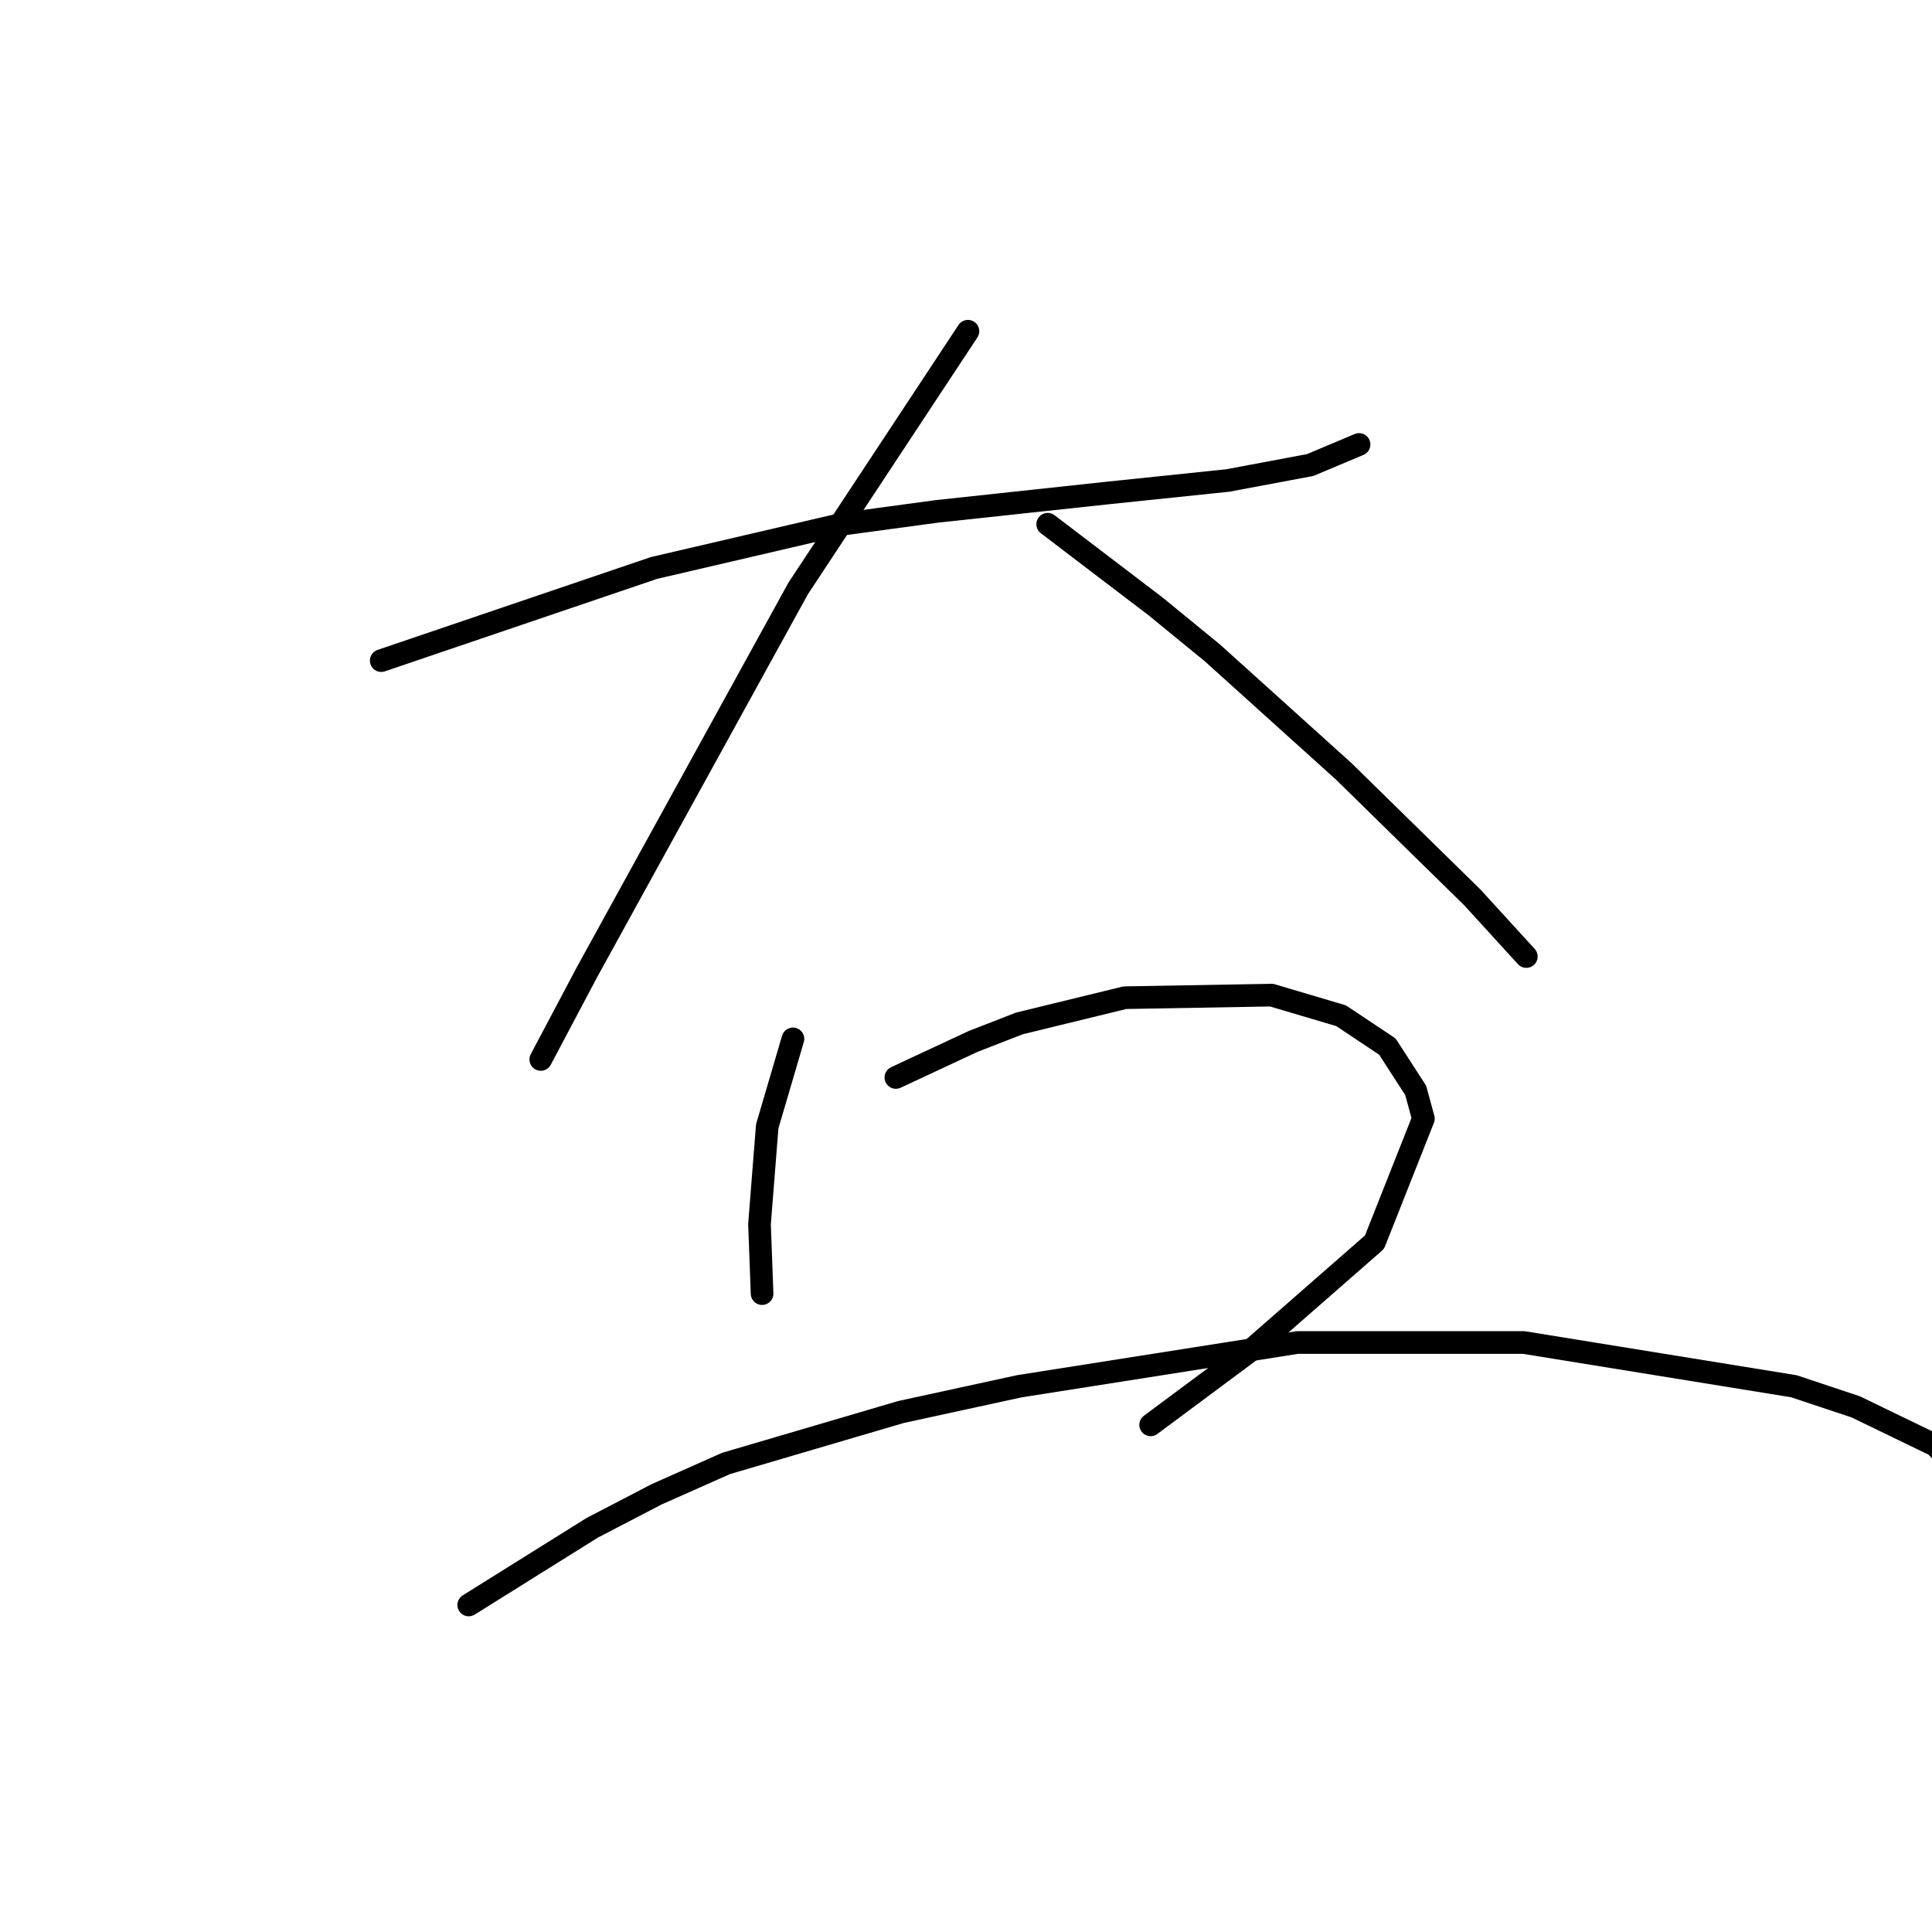 <?xml version="1.0" standalone="no"?>
    <svg width="256" height="256" xmlns="http://www.w3.org/2000/svg" version="1.1">
    <polyline stroke="black" stroke-width="3" stroke-linecap="round" fill="transparent" stroke-linejoin="round" points="50.516 87.534 68.587 81.396 86.658 75.259 111.549 69.462 124.165 67.758 146.327 65.371 162.694 63.666 173.605 61.62 180.083 58.893 180.083 58.893 " />
        <polyline stroke="black" stroke-width="3" stroke-linecap="round" fill="transparent" stroke-linejoin="round" points="128.256 43.89 117.004 60.938 105.753 77.987 77.793 128.79 71.656 140.383 71.656 140.383 " />
        <polyline stroke="black" stroke-width="3" stroke-linecap="round" fill="transparent" stroke-linejoin="round" points="138.826 69.462 145.986 74.918 153.147 80.373 160.648 86.511 178.037 102.195 195.085 118.902 202.246 126.745 202.246 126.745 " />
        <polyline stroke="black" stroke-width="3" stroke-linecap="round" fill="transparent" stroke-linejoin="round" points="105.07 137.656 103.366 143.452 101.661 149.248 100.638 162.205 100.979 171.411 100.979 171.411 " />
        <polyline stroke="black" stroke-width="3" stroke-linecap="round" fill="transparent" stroke-linejoin="round" points="118.709 142.77 123.824 140.383 128.938 137.997 135.076 135.61 149.055 132.2 168.49 131.859 177.696 134.587 183.834 138.678 187.584 144.475 188.607 148.225 182.129 164.592 165.762 178.912 152.465 188.8 152.465 188.8 " />
        <polyline stroke="black" stroke-width="3" stroke-linecap="round" fill="transparent" stroke-linejoin="round" points="62.109 212.668 70.292 207.553 78.475 202.439 86.999 198.006 96.206 193.915 119.391 187.096 135.076 183.686 171.9 177.889 201.905 177.889 237.706 183.686 245.889 186.414 256.459 191.528 260.551 195.961 260.892 202.439 260.892 202.439 " />
        </svg>